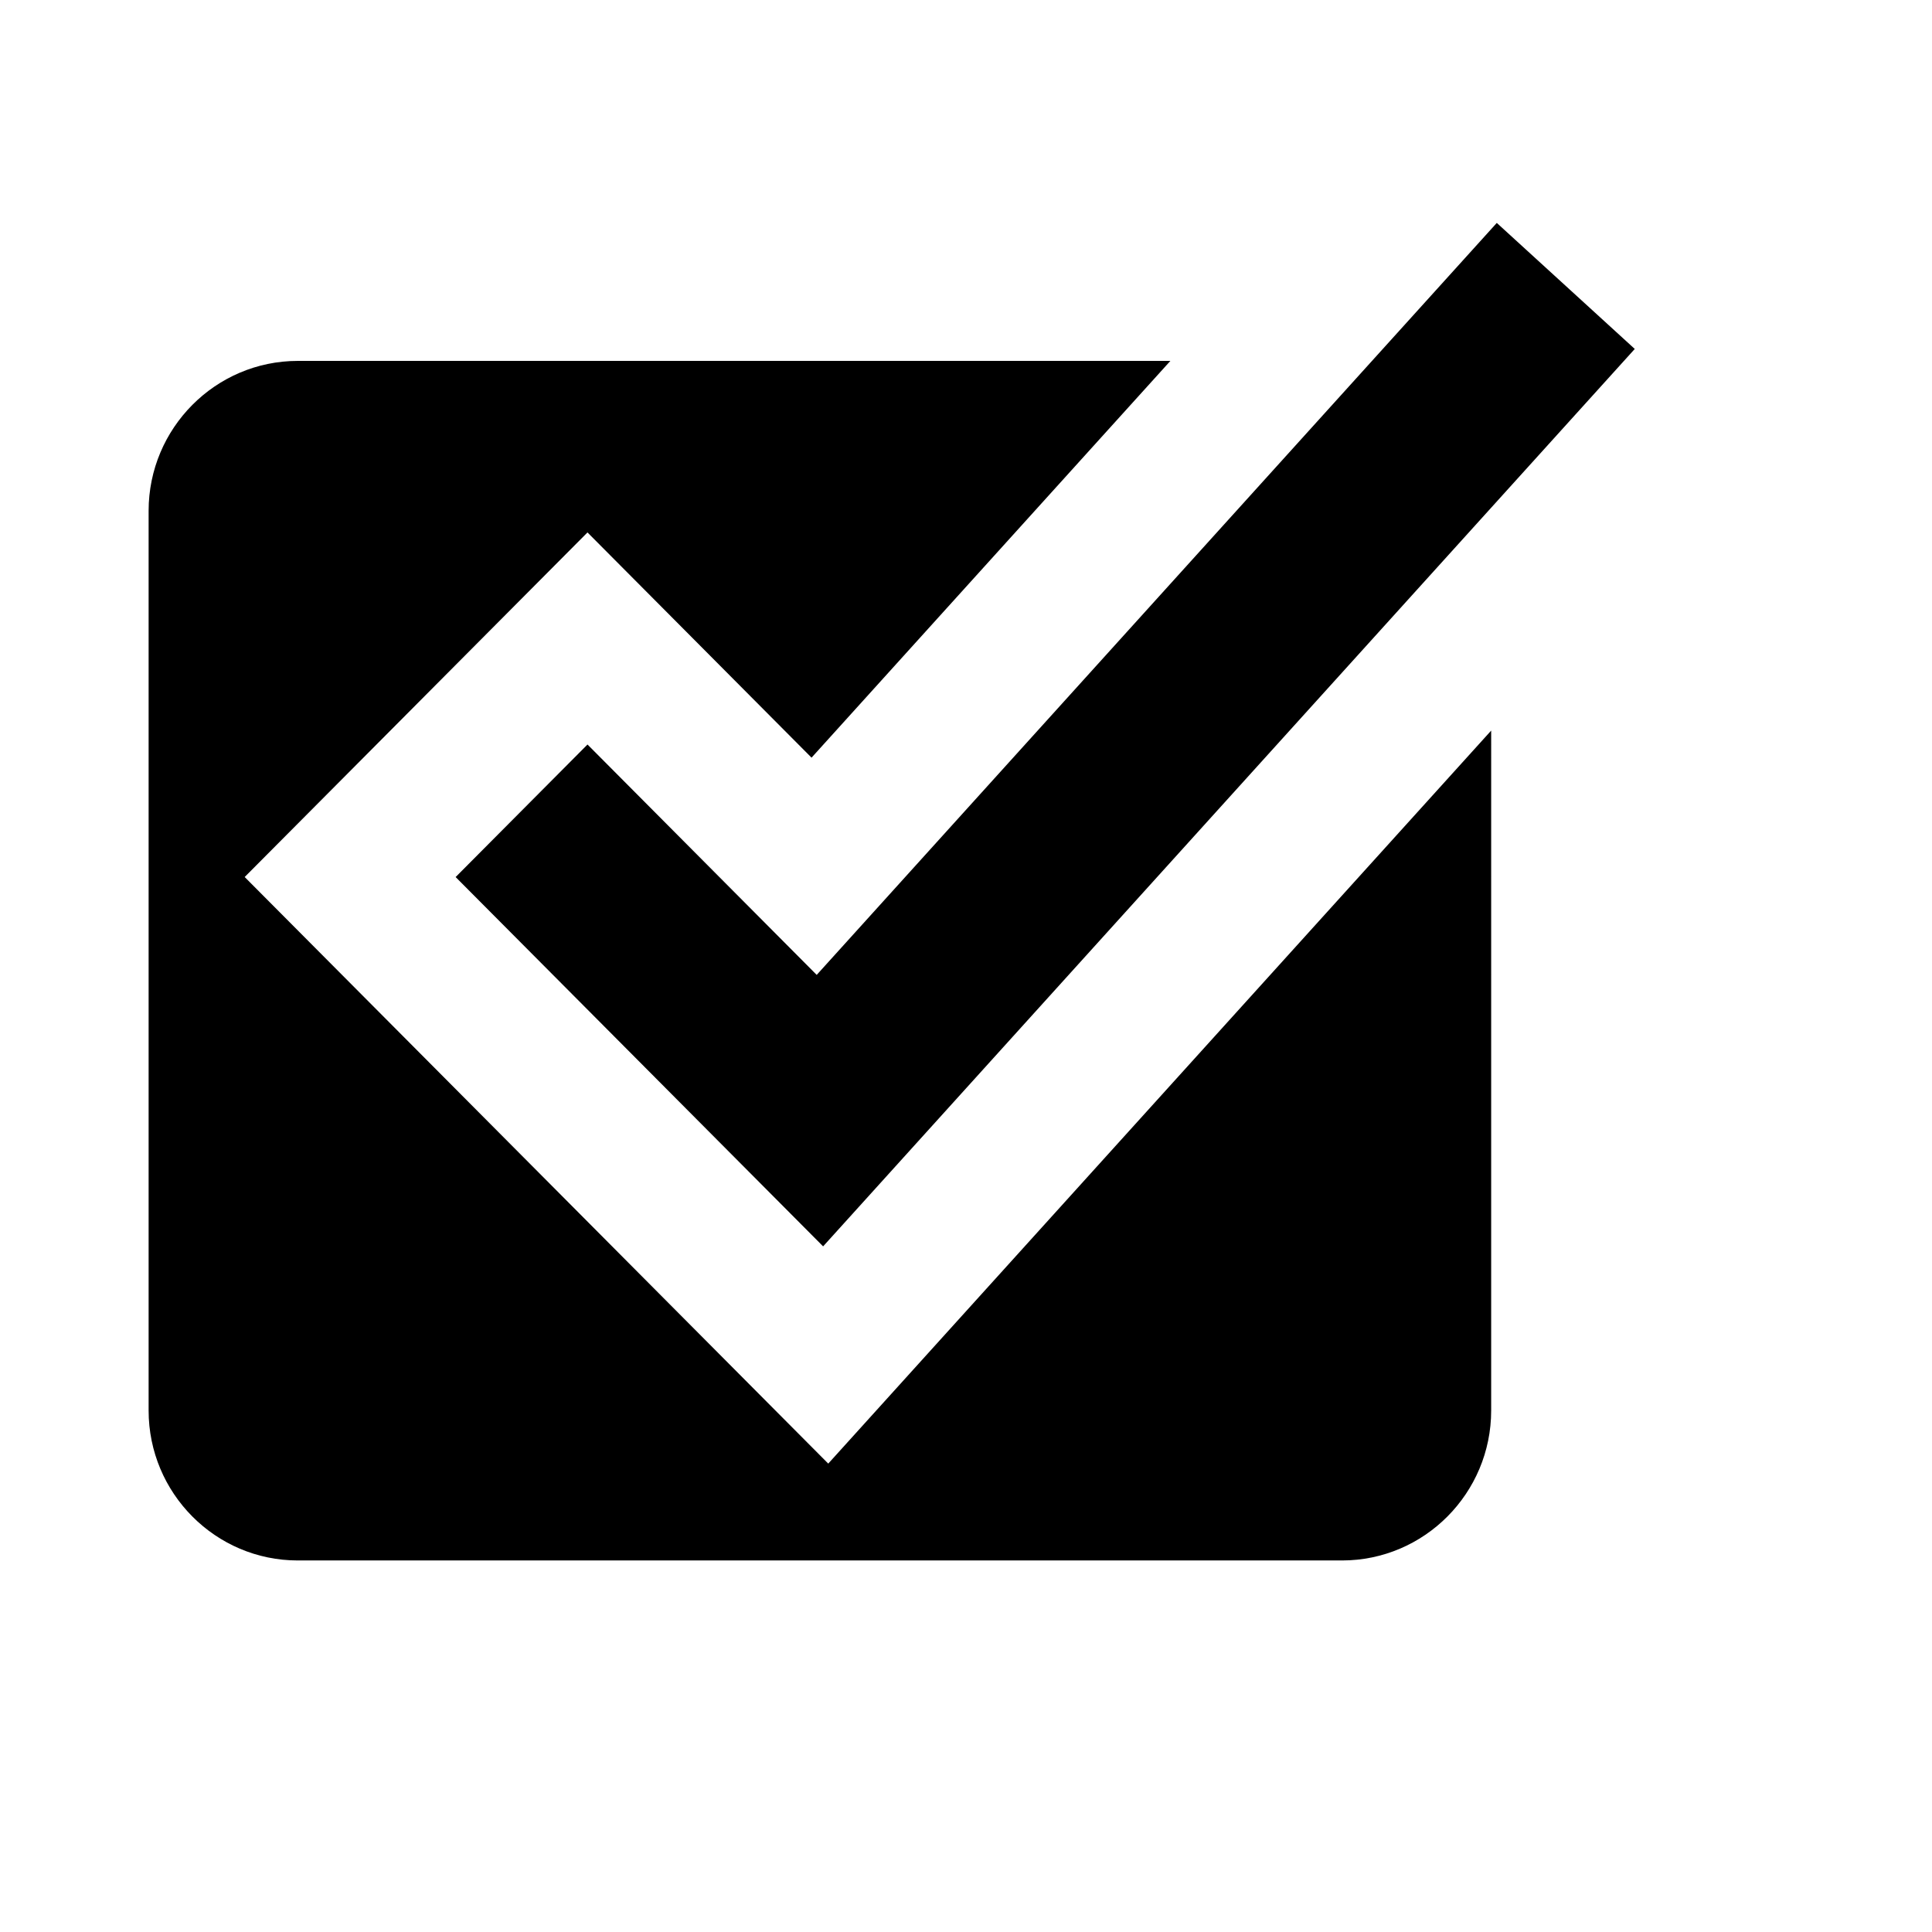 <svg viewBox="0 0 2080 2080" version="1.1" xmlns="http://www.w3.org/2000/svg" height="26pt" width="26pt">
    <path d="M891.697 1575.716L263.427 944.2l369.06-370.967L873.71 815.7l386.325-427.145H320.601C232.029 388.556 160 461.04 160 549.986v968.584c0 89.028 72.03 161.43 160.6 161.43h1124.205c88.571 0 160.6-72.402 160.6-161.43V786.563l-713.708 789.153zm-5.525-233.872L490.532 944.24l141.971-142.704 246.763 248.038L1611.444 240 1760 375.682l-873.828 966.162z" stroke="none" stroke-width="1" fill-rule="evenodd"/>
</svg>

